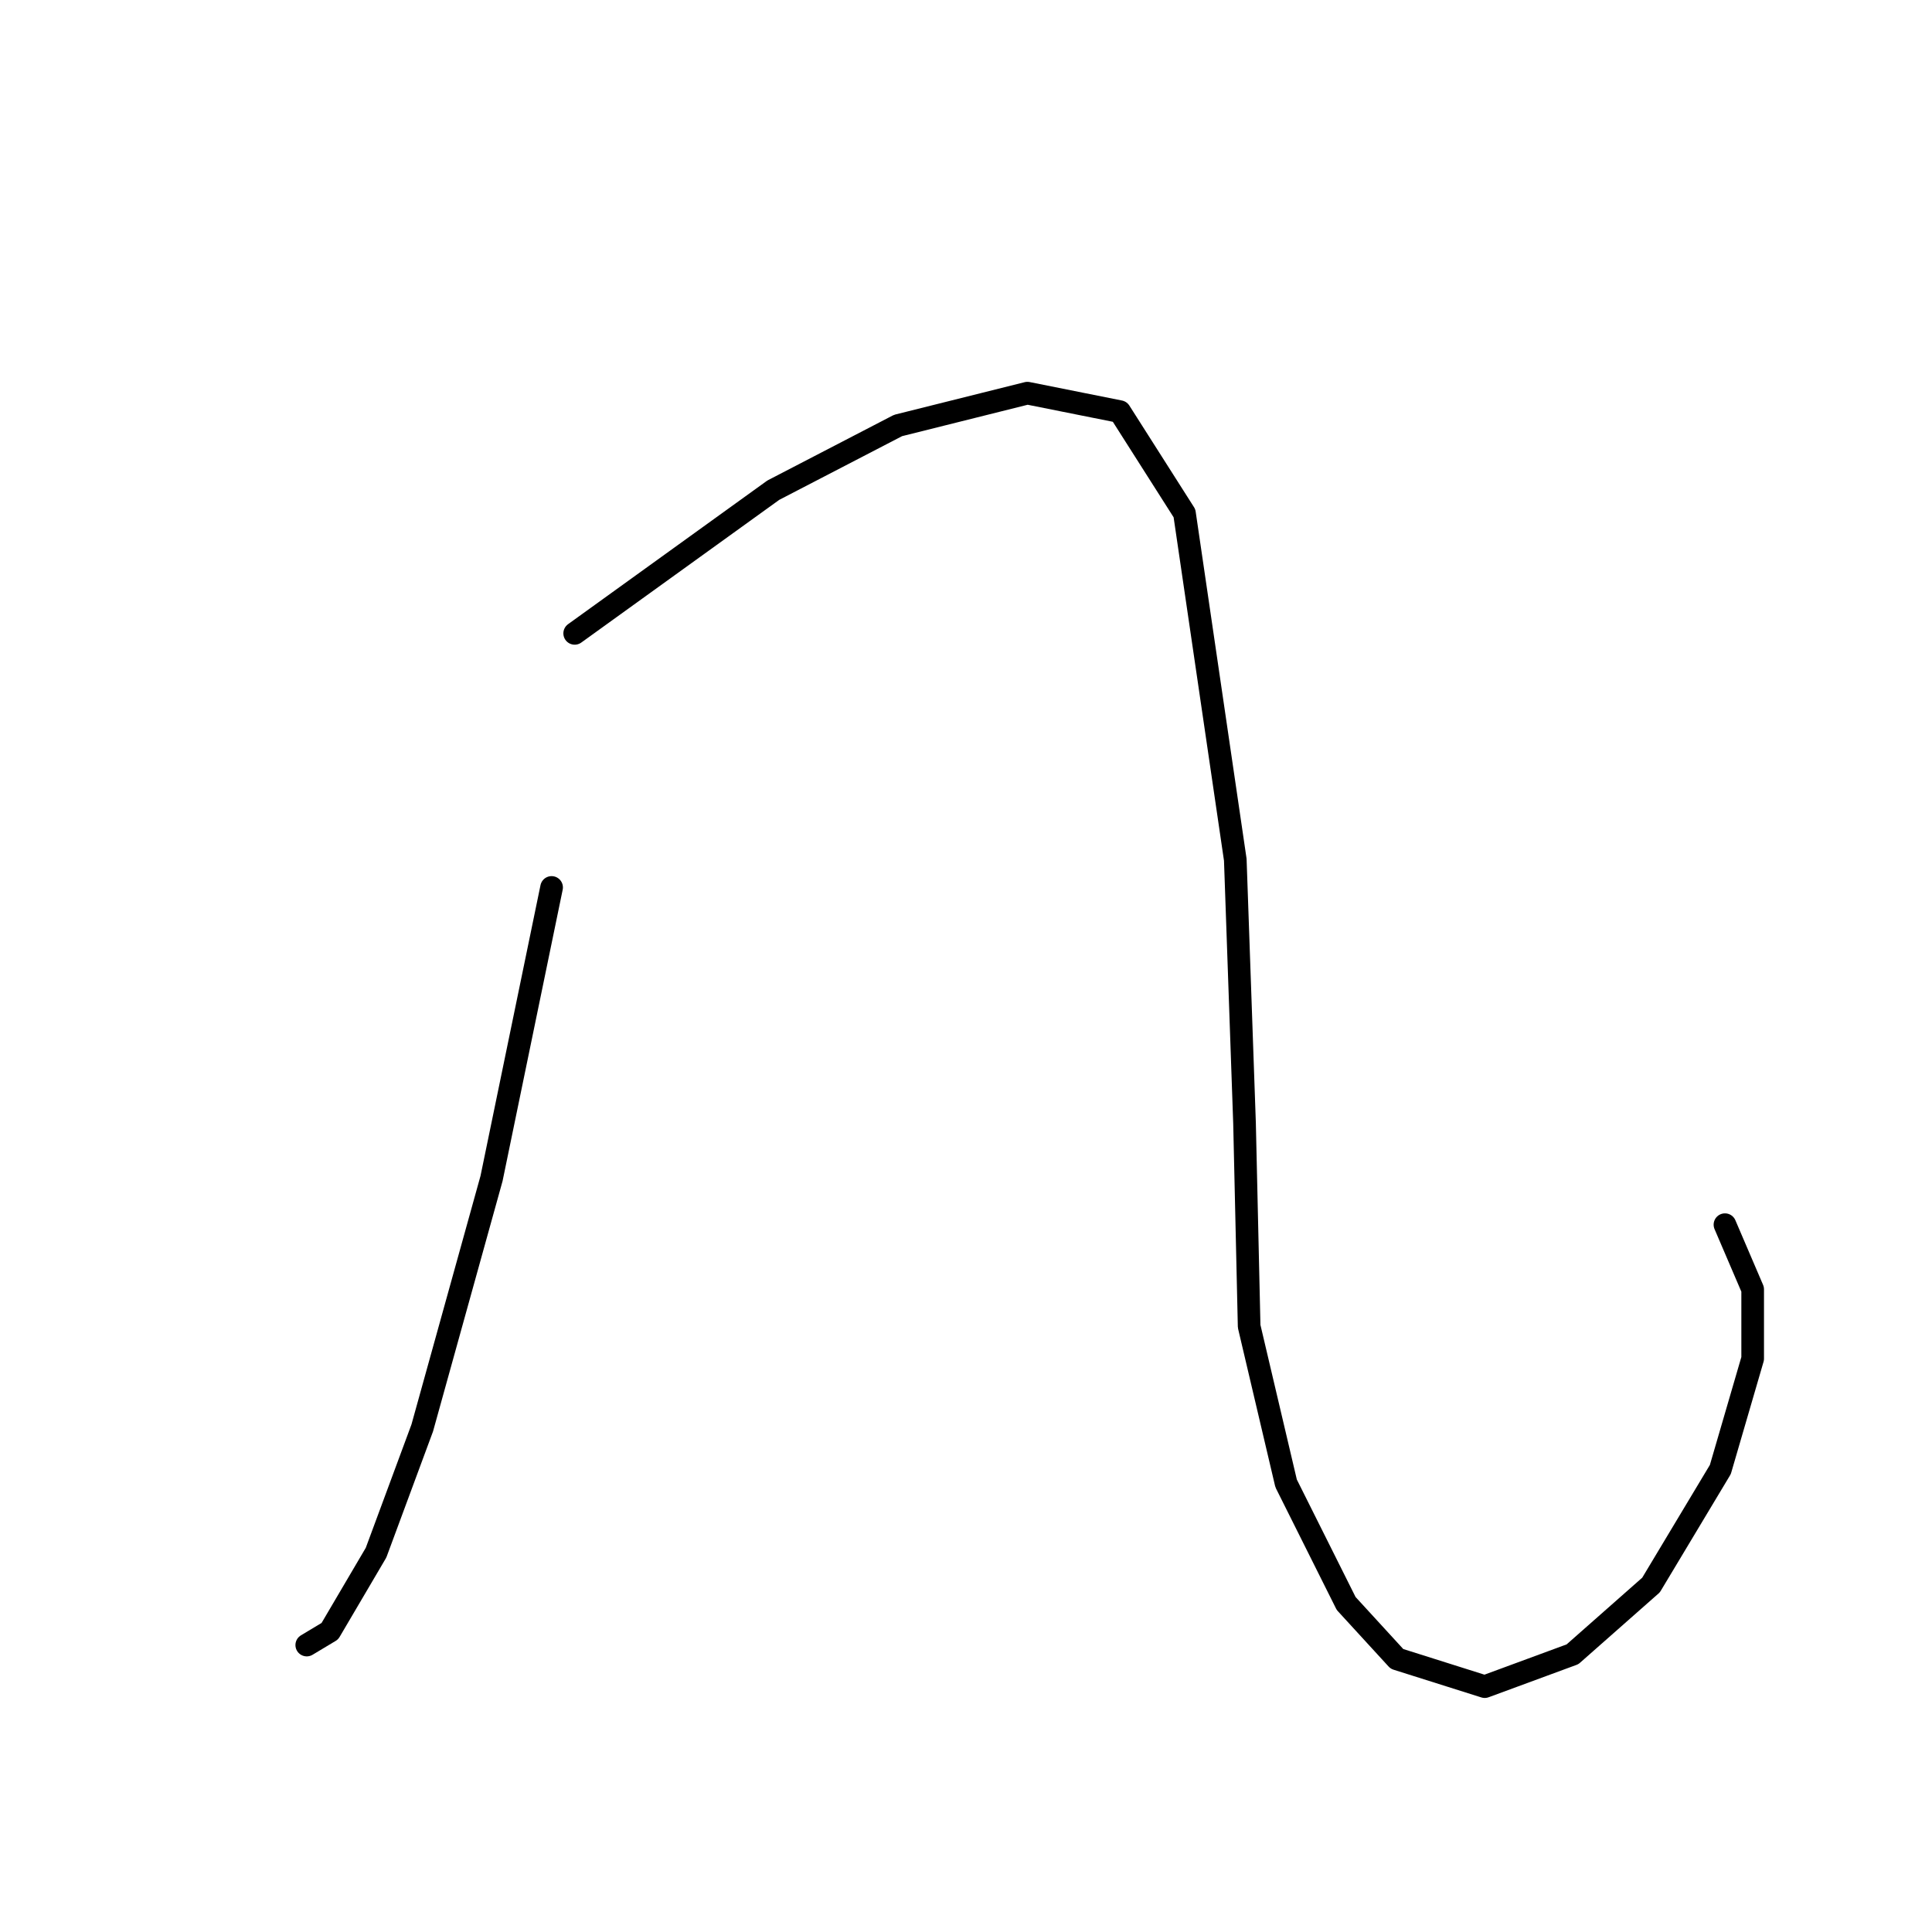 <?xml version="1.0" standalone="no"?>
    <svg width="256" height="256" xmlns="http://www.w3.org/2000/svg" version="1.1">
    <polyline stroke="black" stroke-width="3" stroke-linecap="round" fill="transparent" stroke-linejoin="round" points="73.089 117.591 65.131 156.155 55.95 189.209 49.829 205.736 43.707 216.142 40.647 217.978 40.647 217.978 " />
        <polyline stroke="black" stroke-width="3" stroke-linecap="round" fill="transparent" stroke-linejoin="round" points="76.149 83.925 102.47 64.95 118.997 56.38 136.137 52.095 148.379 54.544 156.948 68.01 163.682 113.919 164.906 148.809 165.518 175.742 170.415 196.554 178.372 212.469 185.106 219.814 196.736 223.487 208.366 219.202 218.772 210.021 227.954 194.718 232.238 180.027 232.238 170.845 228.566 162.276 228.566 162.276 " />
        </svg>